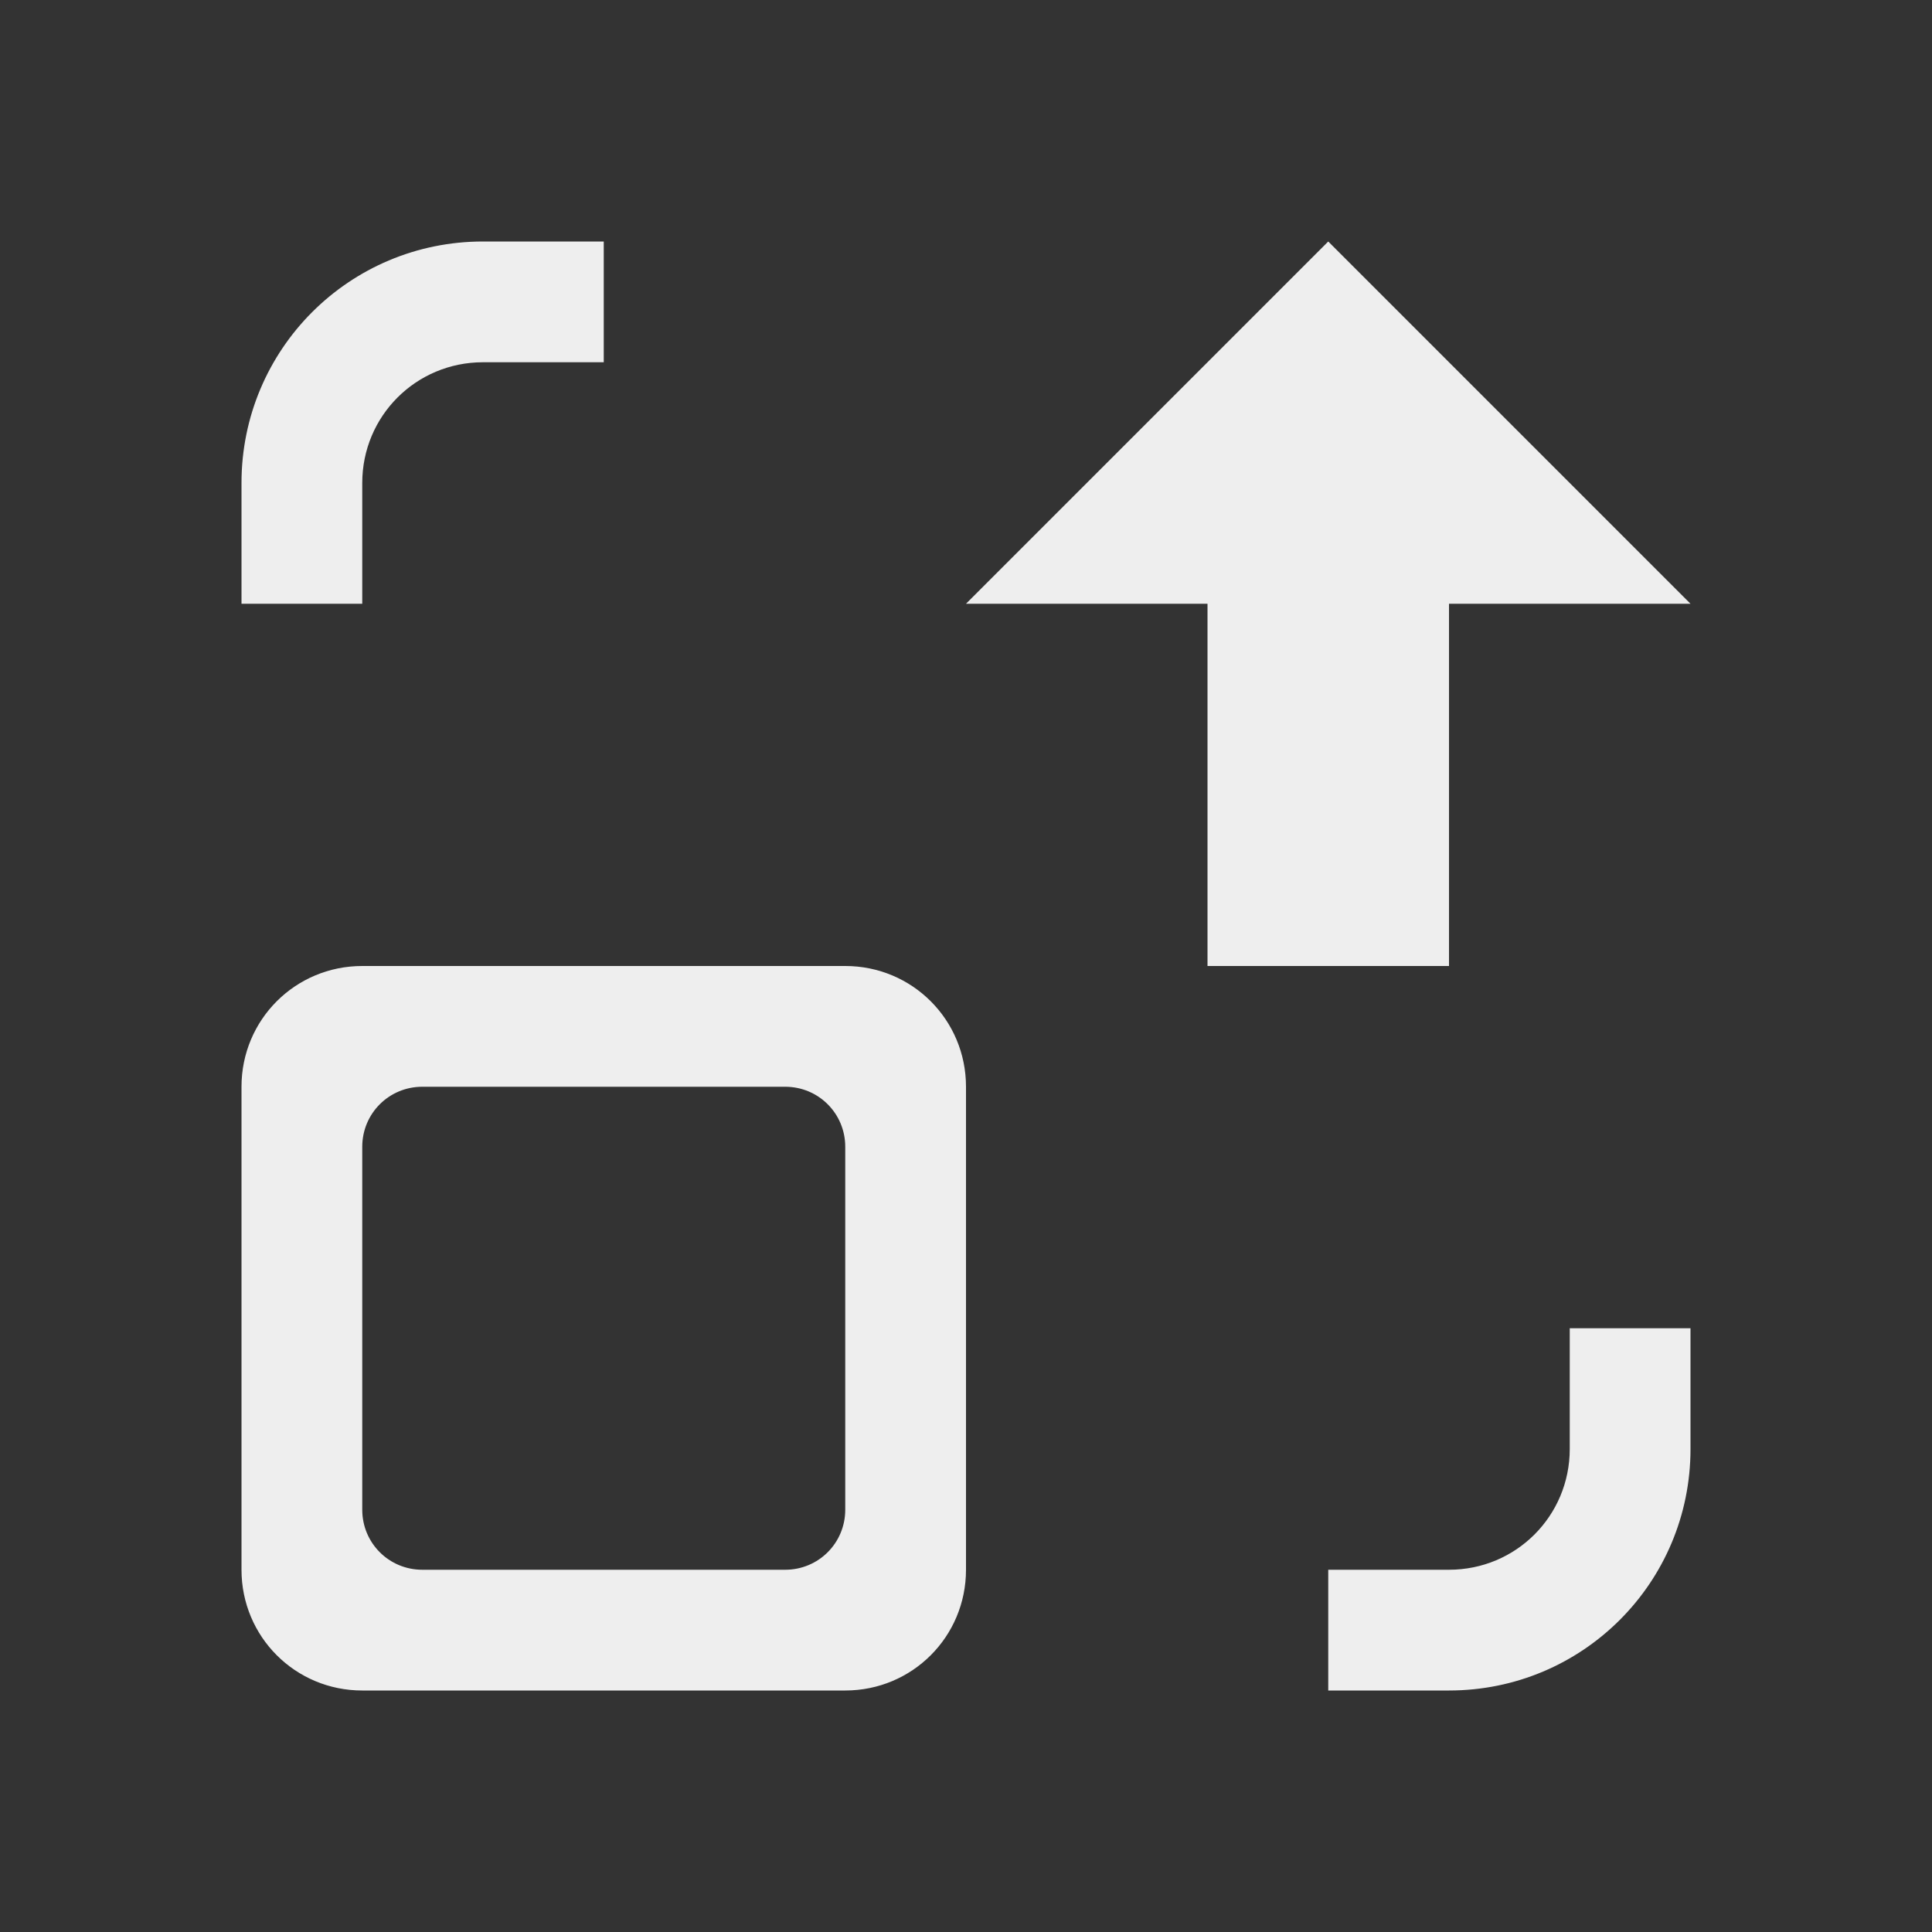 
<svg xmlns="http://www.w3.org/2000/svg" xmlns:xlink="http://www.w3.org/1999/xlink" width="24px" height="24px" viewBox="0 0 24 24" version="1.1">
<rect x="0" y="0" width="24" height="24" fill="#333333" stroke="none"/>
<g id="surface1">
<defs>
  <style id="current-color-scheme" type="text/css">
   .ColorScheme-Text { color:#eeeeee; } .ColorScheme-Highlight { color:#424242; }
  </style>
 </defs>
<path style="fill:currentColor" class="ColorScheme-Text" d="M 6 3 C 4.34 3 3 4.34 3 6 L 3 7.5 L 4.5 7.5 L 4.5 6 C 4.5 5.168 5.168 4.5 6 4.5 L 7.5 4.5 L 7.5 3 Z M 16.5 3 L 12 7.5 L 15 7.5 L 15 12 L 18 12 L 18 7.5 L 21 7.5 Z M 4.5 12 C 3.668 12 3 12.668 3 13.5 L 3 19.5 C 3 20.332 3.668 21 4.5 21 L 10.5 21 C 11.332 21 12 20.332 12 19.5 L 12 13.5 C 12 12.668 11.332 12 10.5 12 Z M 5.246 13.5 L 9.754 13.5 C 10.168 13.5 10.5 13.832 10.5 14.246 L 10.5 18.754 C 10.5 19.168 10.168 19.5 9.754 19.5 L 5.246 19.5 C 4.832 19.5 4.5 19.168 4.5 18.754 L 4.5 14.246 C 4.5 13.832 4.832 13.5 5.246 13.5 Z M 19.5 16.5 L 19.5 18 C 19.5 18.832 18.832 19.5 18 19.5 L 16.5 19.5 L 16.5 21 L 18 21 C 19.66 21 21 19.66 21 18 L 21 16.5 Z M 19.5 16.5 "/>
</g>
</svg>
